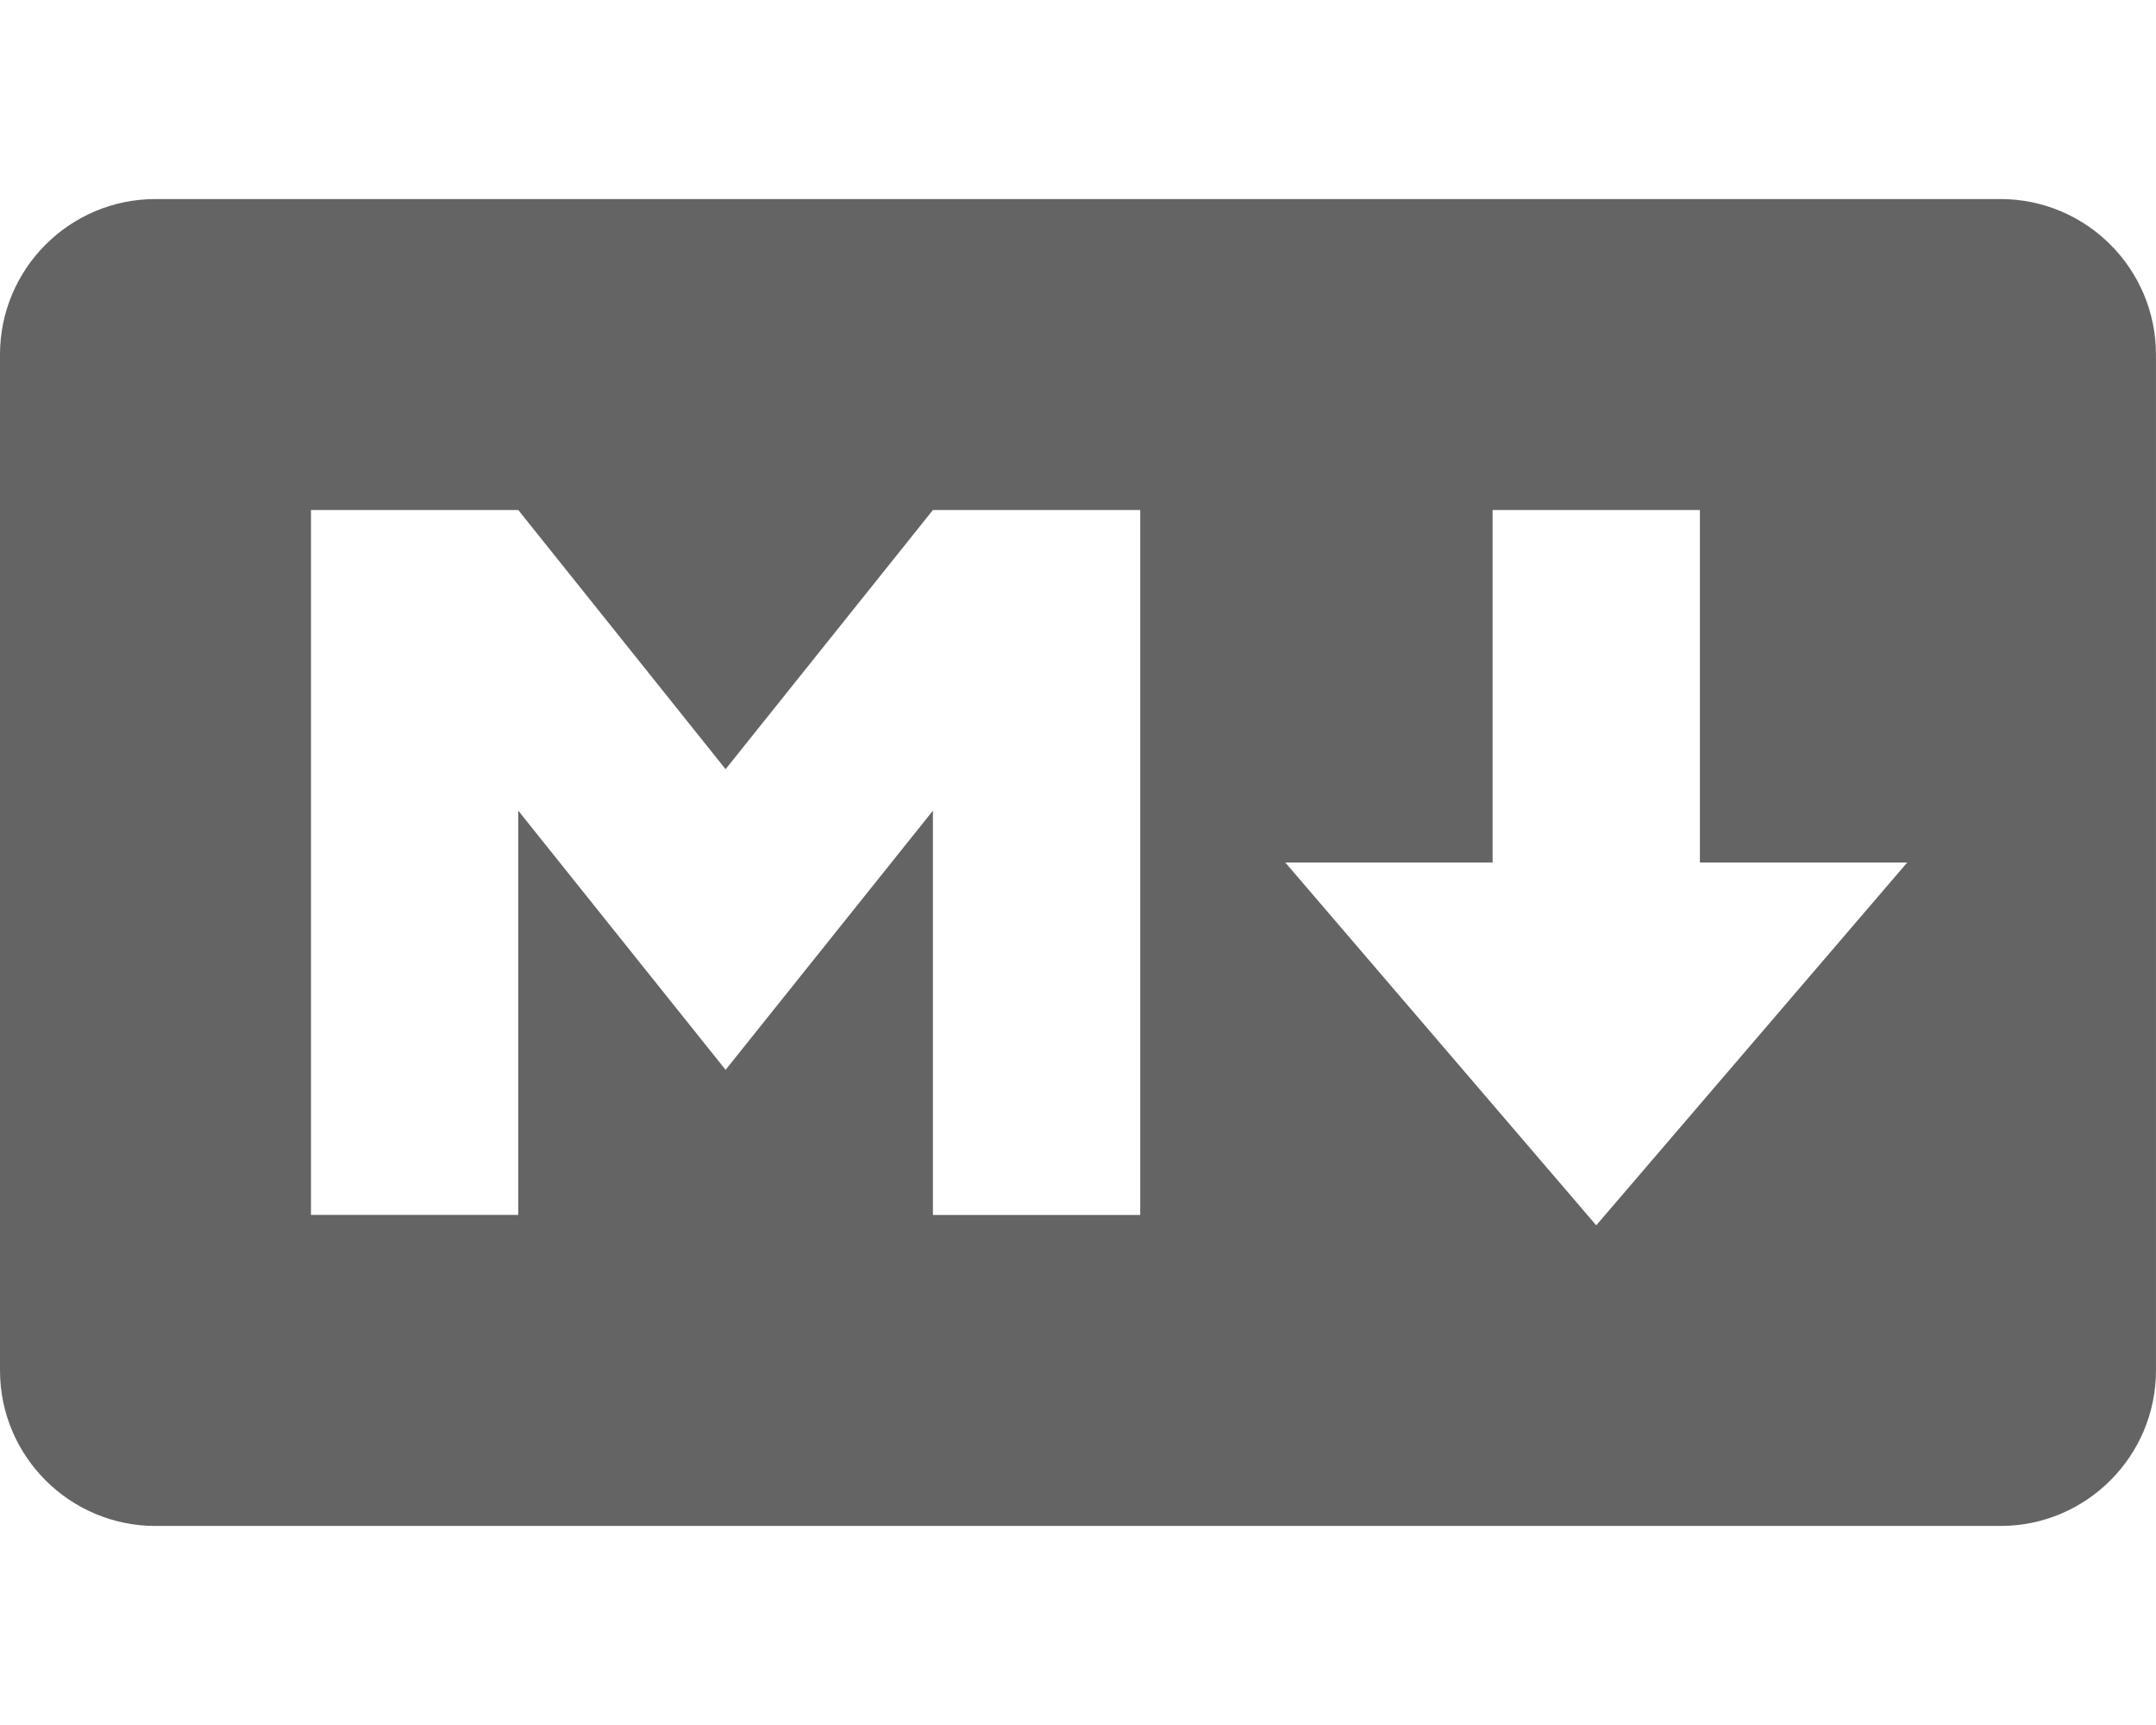 <?xml version="1.0" standalone="no"?><!DOCTYPE svg PUBLIC "-//W3C//DTD SVG 1.1//EN" "http://www.w3.org/Graphics/SVG/1.1/DTD/svg11.dtd"><svg t="1589791596492" class="icon" viewBox="0 0 1280 1024" version="1.1" xmlns="http://www.w3.org/2000/svg" p-id="2021" xmlns:xlink="http://www.w3.org/1999/xlink" width="250" height="200"><defs><style type="text/css"></style></defs><path d="M1187.7 905.84H92.3C41.4 905.84 0 864.44 0 813.54V210.46c0-50.9 41.4-92.3 92.3-92.3h1095.38c50.9 0 92.3 41.4 92.3 92.3v603.08c0.02 50.9-41.38 92.3-92.28 92.3z m-880-184.6v-240l123.08 153.84 123.08-153.84v240h123.08V302.76h-123.08l-123.08 153.84-123.08-153.84H184.62v418.46h123.08zM1132.3 512h-123.08V302.76h-123.08V512h-123.08l184.62 215.38L1132.3 512z" fill="#646464" p-id="2022"></path></svg>